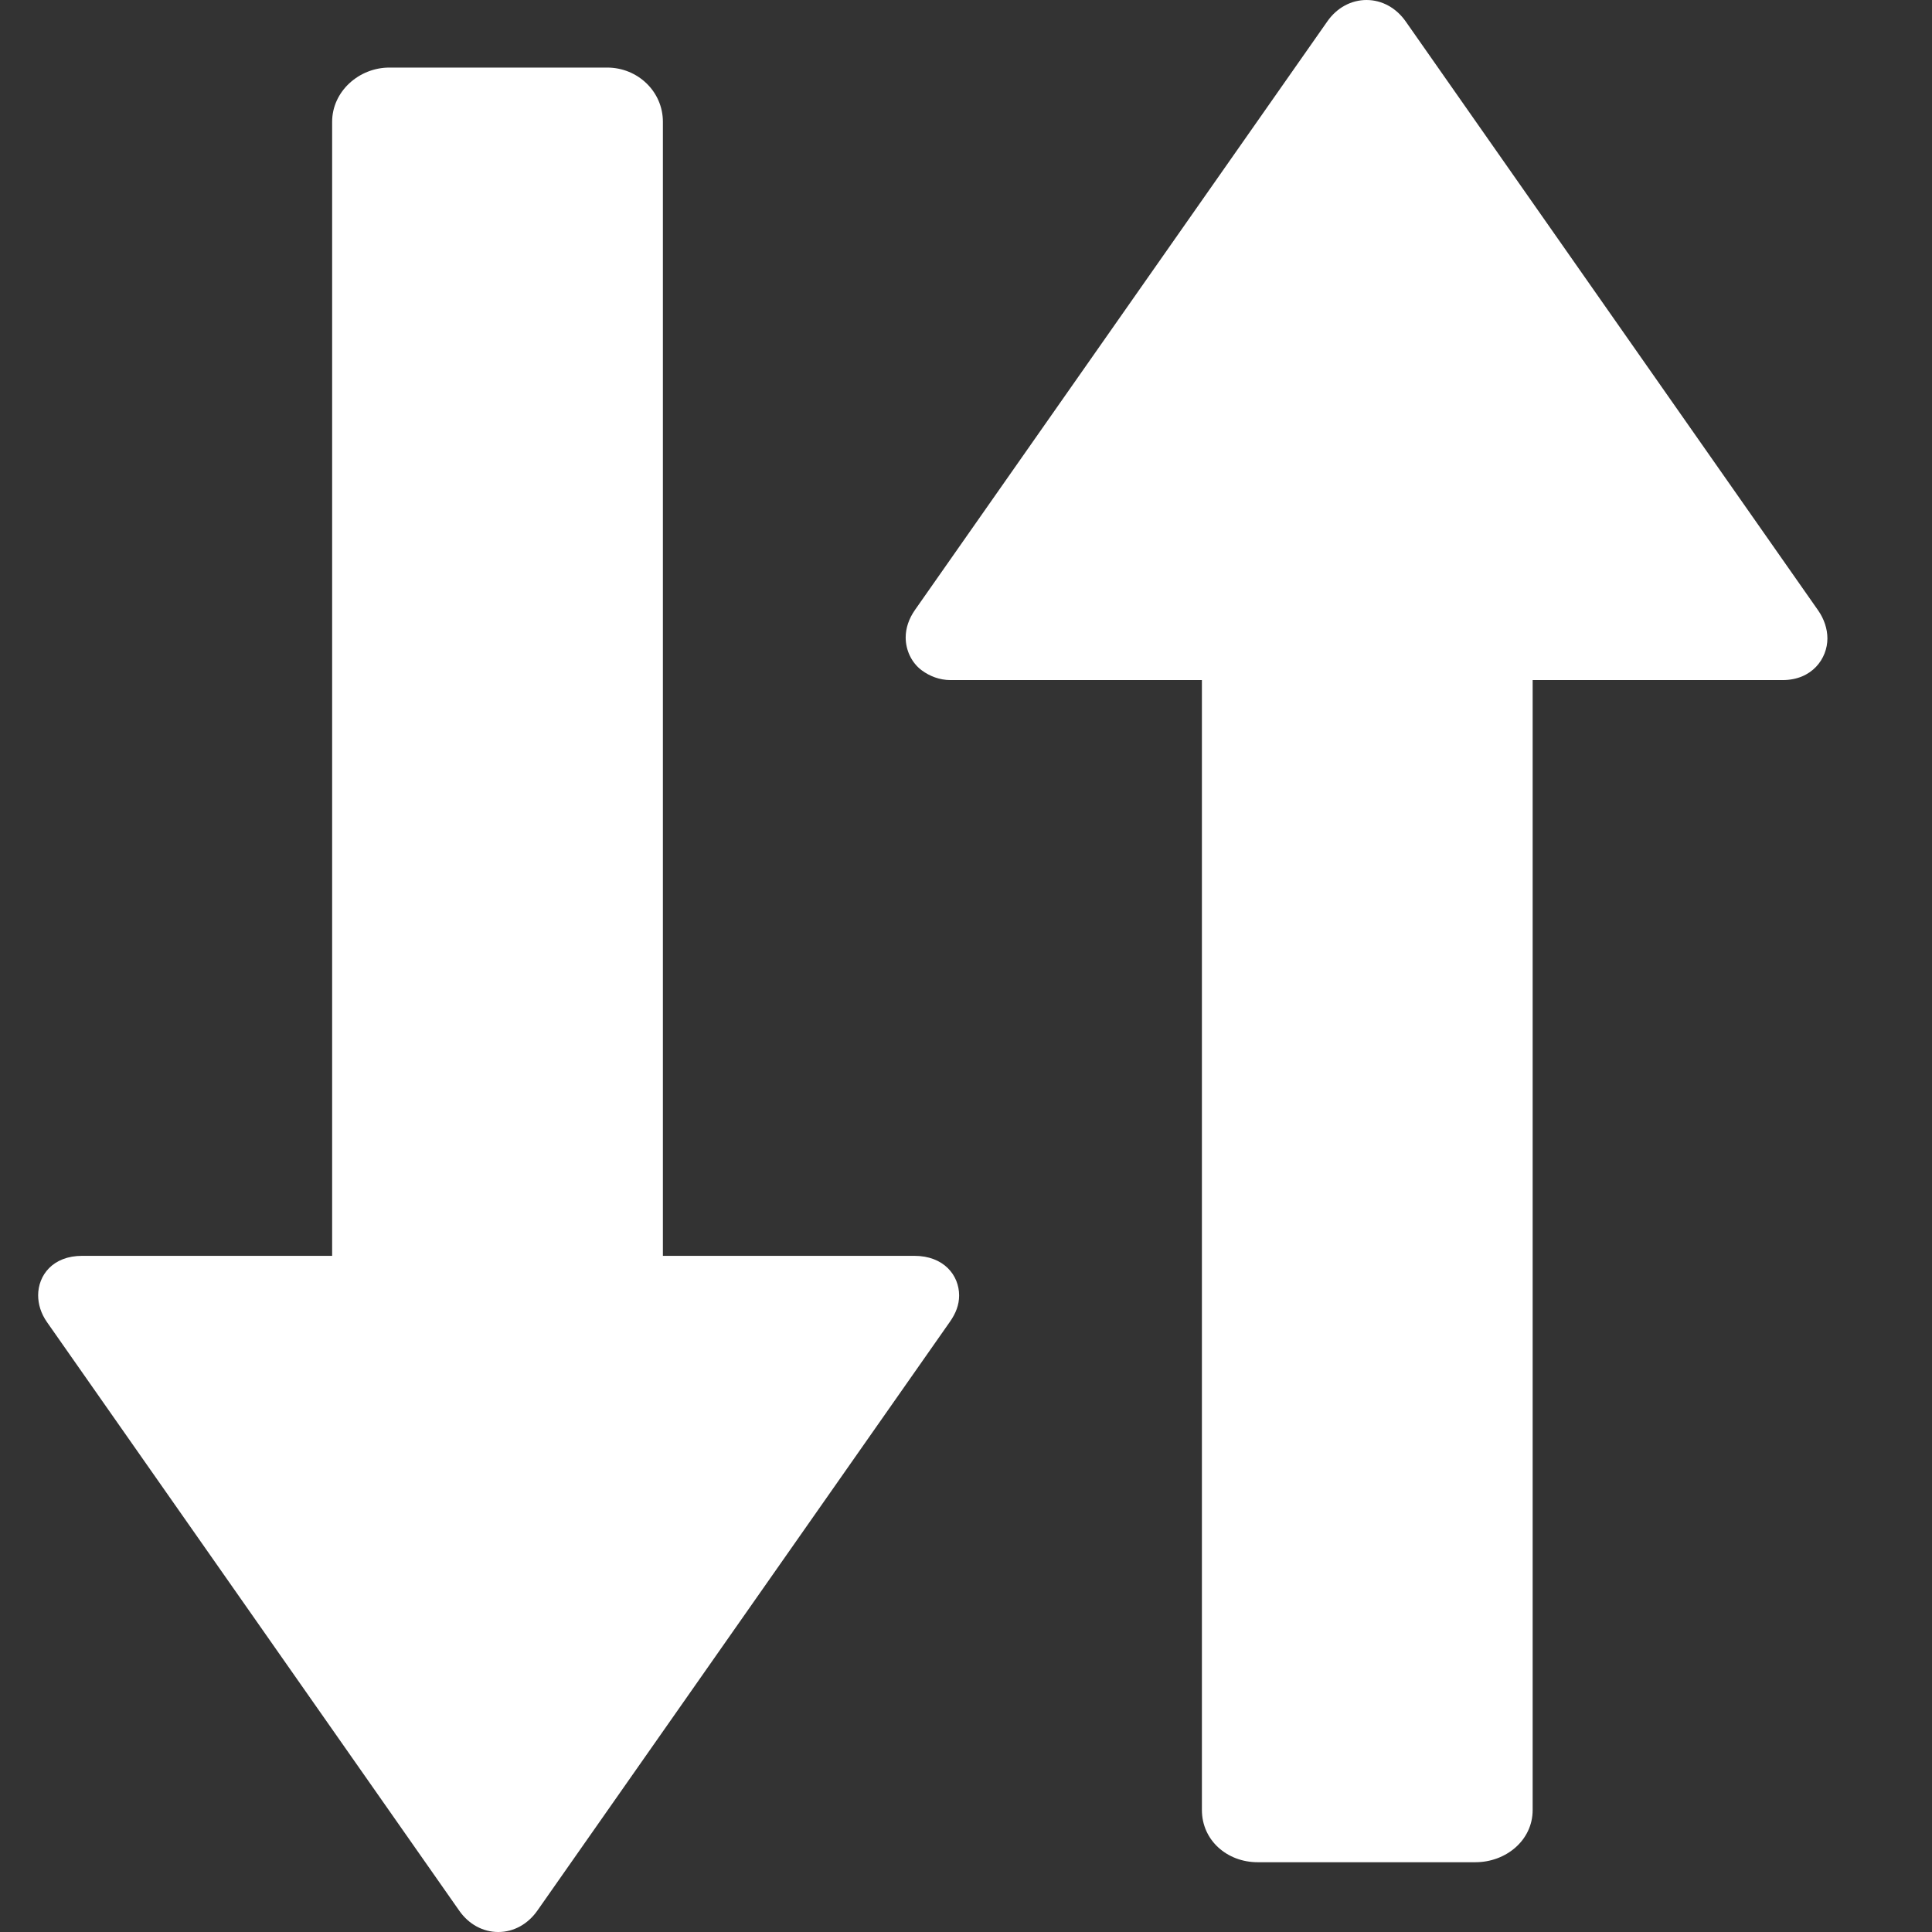 <svg xmlns="http://www.w3.org/2000/svg" viewBox="0 0 315.424 315.424"><rect x="0" y="0" width="315.424" height="315.424" fill="#333333" stroke="none"/><g fill="#fff" transform="rotate(90 155 155)"><path d="M311.929 222.266l-96.119-67.342c-1.413-.99-2.783-1.513-4.307-1.513-3.307 0-6.471 2.512-6.471 7.313v41.05H19.886c-4.962 0-8.854 4.132-8.854 9.094v35.563c0 4.962 3.892 9.343 8.854 9.343h185.146v40.81c0 4.801 3.167 7.19 6.474 7.19h-.089c1.524 0 3.032-.461 4.445-1.451l96.09-67.306c2.214-1.55 3.473-3.864 3.473-6.375s-1.283-4.827-3.496-6.376zm-207.856-60.13c2.082 0 4.137-.958 5.371-2.63.939-1.271 1.588-2.891 1.588-4.683v-41.05h184.476c4.963 0 8.524-4.132 8.524-9.094V69.117c0-4.962-3.561-9.343-8.524-9.343H111.032v-40.81c0-4.801-3.502-7.313-6.809-7.313-1.524 0-3.154.523-4.567 1.513L3.502 80.5C1.289 82.051 0 84.38 0 86.891s1.26 4.84 3.473 6.391l96.115 67.342c1.413.989 2.961 1.512 4.485 1.512z"/></g></svg>
